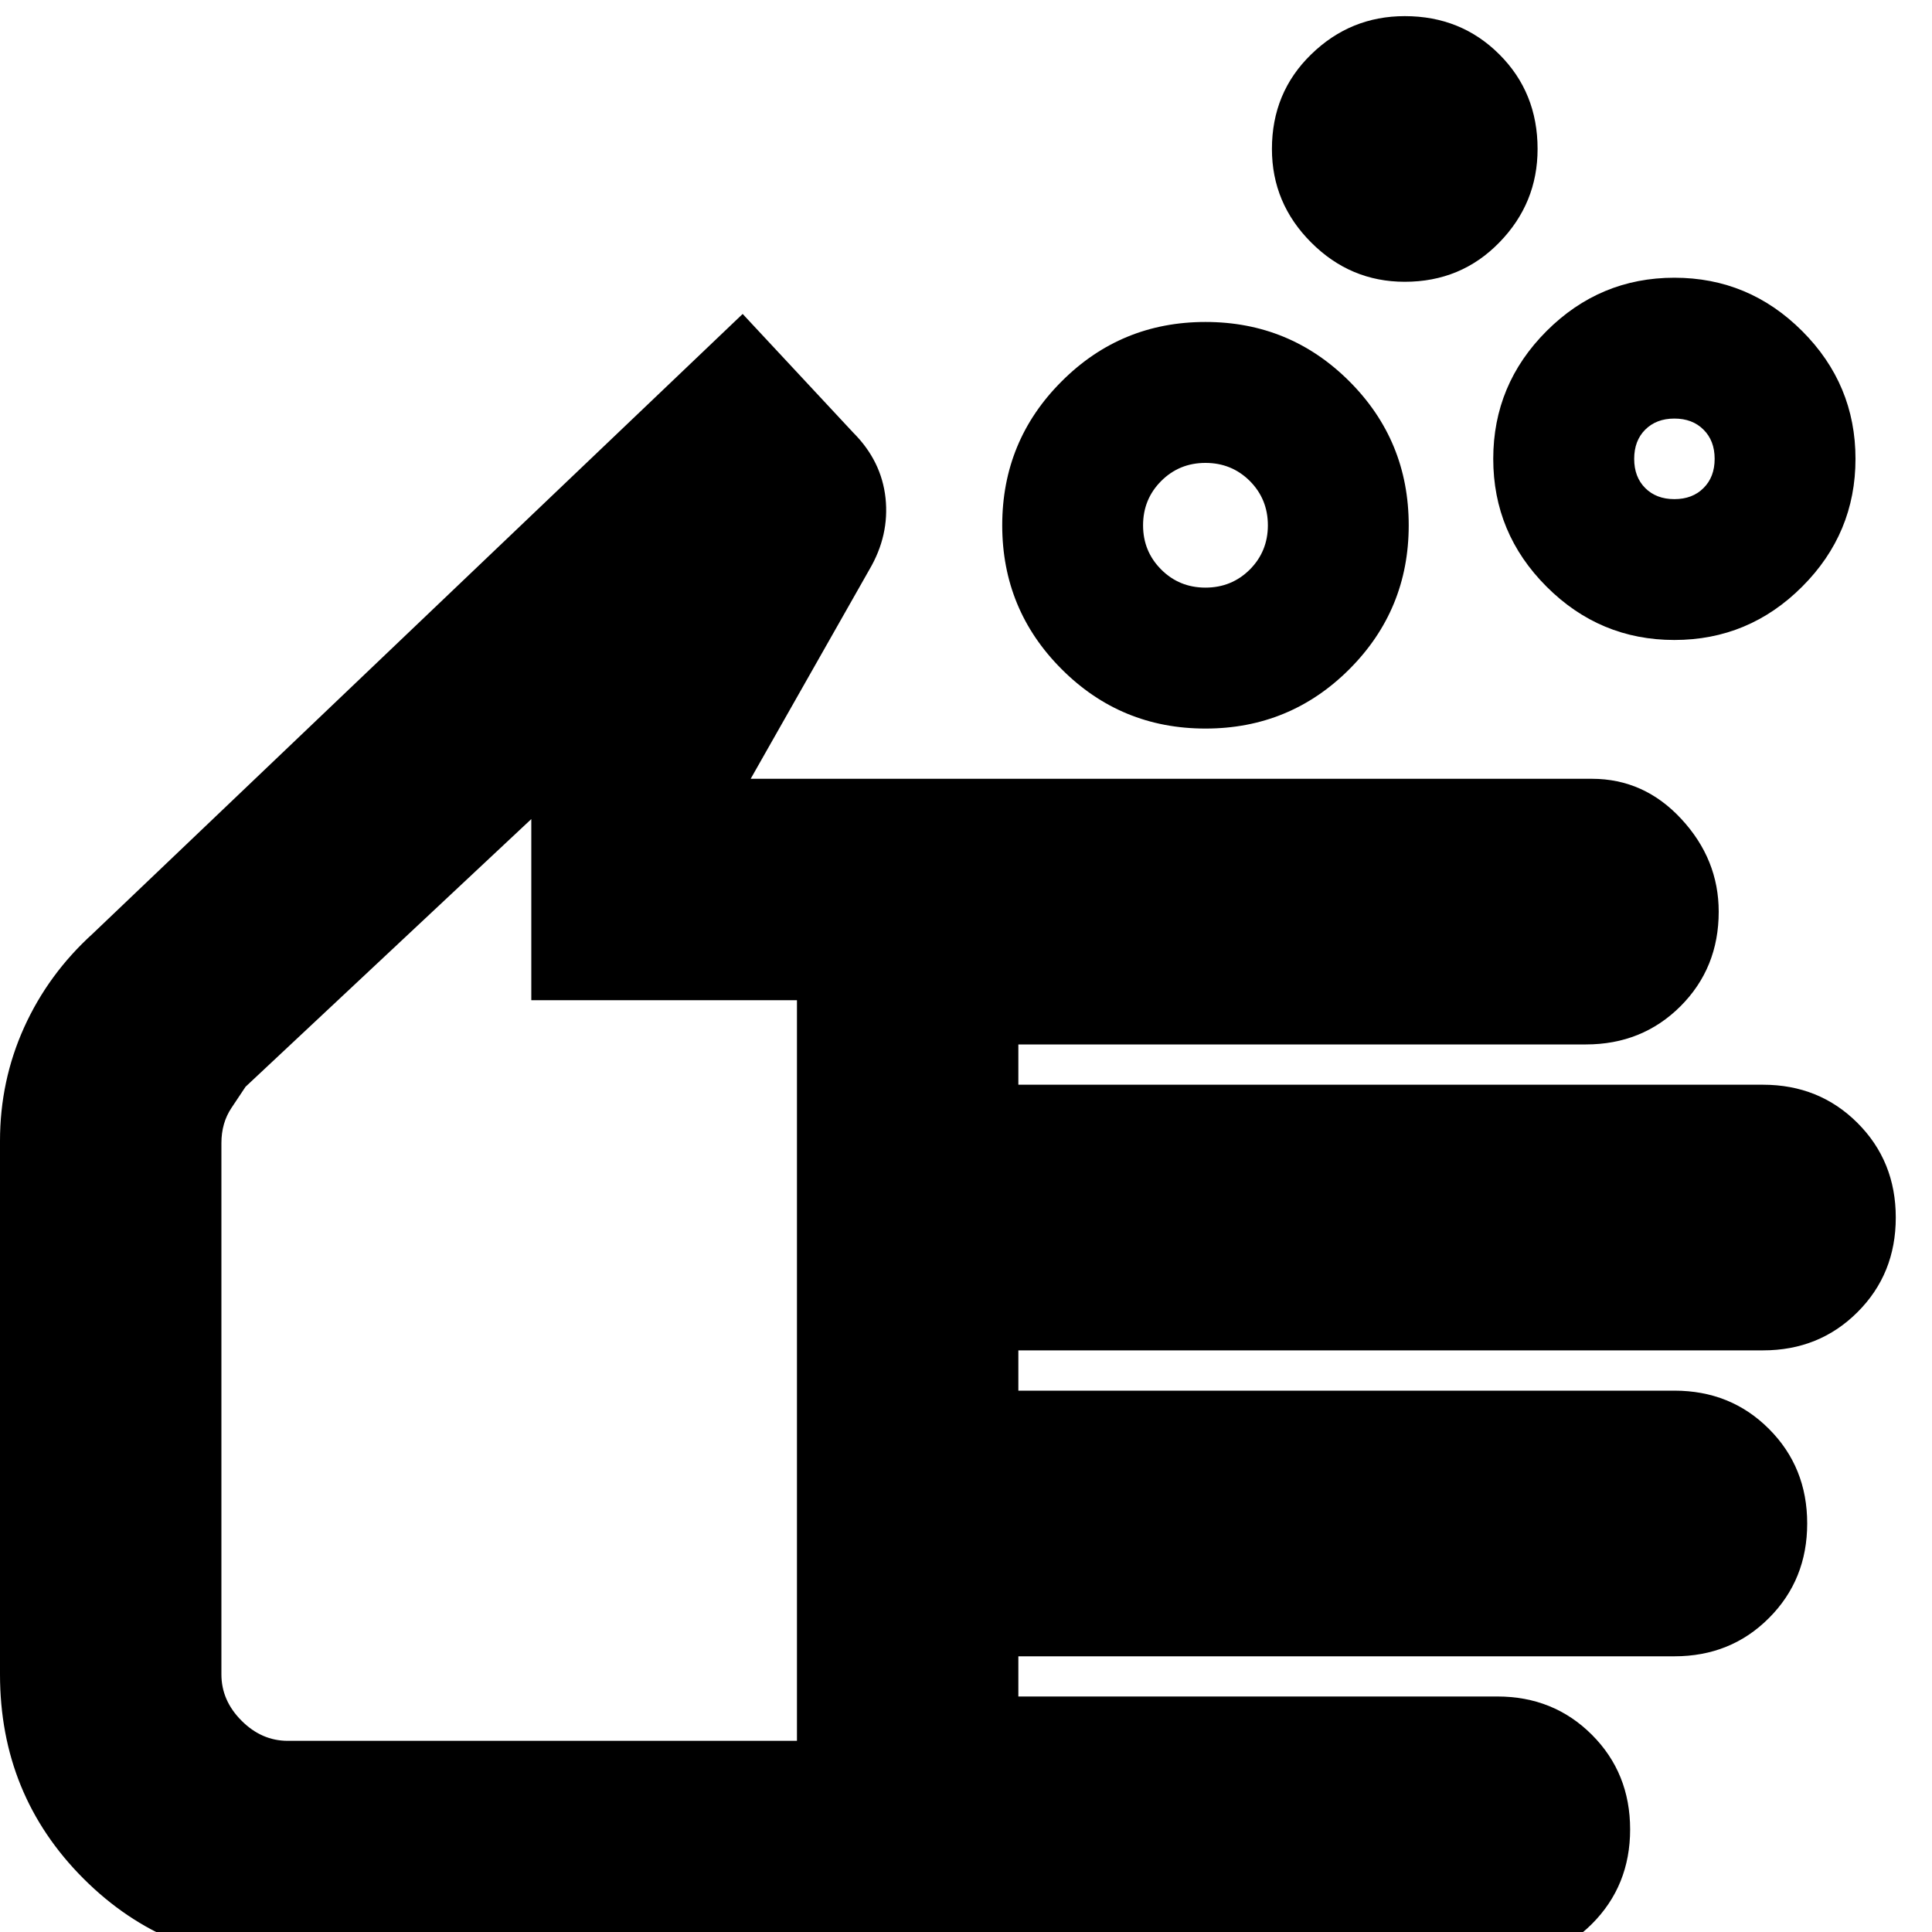 <svg xmlns="http://www.w3.org/2000/svg" height="20" width="20"><path d="M12.479 6.083q.271 0 .459-.187.187-.188.187-.458 0-.271-.187-.459-.188-.187-.459-.187t-.458.187q-.188.188-.188.459 0 .27.188.458.187.187.458.187Zm0 1.459q-.875 0-1.489-.615-.615-.615-.615-1.489 0-.876.615-1.49.614-.615 1.489-.615.875 0 1.49.615.614.614.614 1.49 0 .874-.614 1.489-.615.615-1.49.615Zm4.854-2.375q.188 0 .302-.115.115-.114.115-.302t-.115-.302q-.114-.115-.302-.115-.187 0-.302.115-.114.114-.114.302t.114.302q.115.115.302.115Zm0 1.458q-.771 0-1.323-.552-.552-.552-.552-1.323 0-.771.552-1.323.552-.552 1.323-.552.771 0 1.323.552.552.552.552 1.323 0 .771-.552 1.323-.552.552-1.323.552Zm-2.791-3.708q-.563 0-.969-.407-.406-.406-.406-.968 0-.584.406-.979.406-.396.969-.396.583 0 .979.396.396.395.396.979 0 .562-.396.968-.396.407-.979.407ZM2.979 20.312q-1.25 0-2.114-.864Q0 18.583 0 17.333v-5.521q0-.624.25-1.177.25-.552.708-.968l6.73-6.417 1.145 1.229q.292.292.334.677.041.386-.167.74L7.771 8.062h8.708q.542 0 .927.417.386.417.386.959 0 .583-.396.979-.396.395-.979.395h-5.875v.417h7.708q.583 0 .979.396t.396.979q0 .584-.396.979-.396.396-.979.396h-7.708v.417h6.791q.584 0 .979.396.396.396.396.979t-.396.979q-.395.396-.979.396h-6.791v.416H15.5q.583 0 .979.396t.396.98q0 .583-.396.979-.396.395-.979.395Zm0-2.291H8.25v-7.667H5.5V8.479L2.542 11.25l-.146.219q-.104.156-.104.364v5.5q0 .271.208.479.208.209.479.209Zm2.292-4.771Z"/></svg>